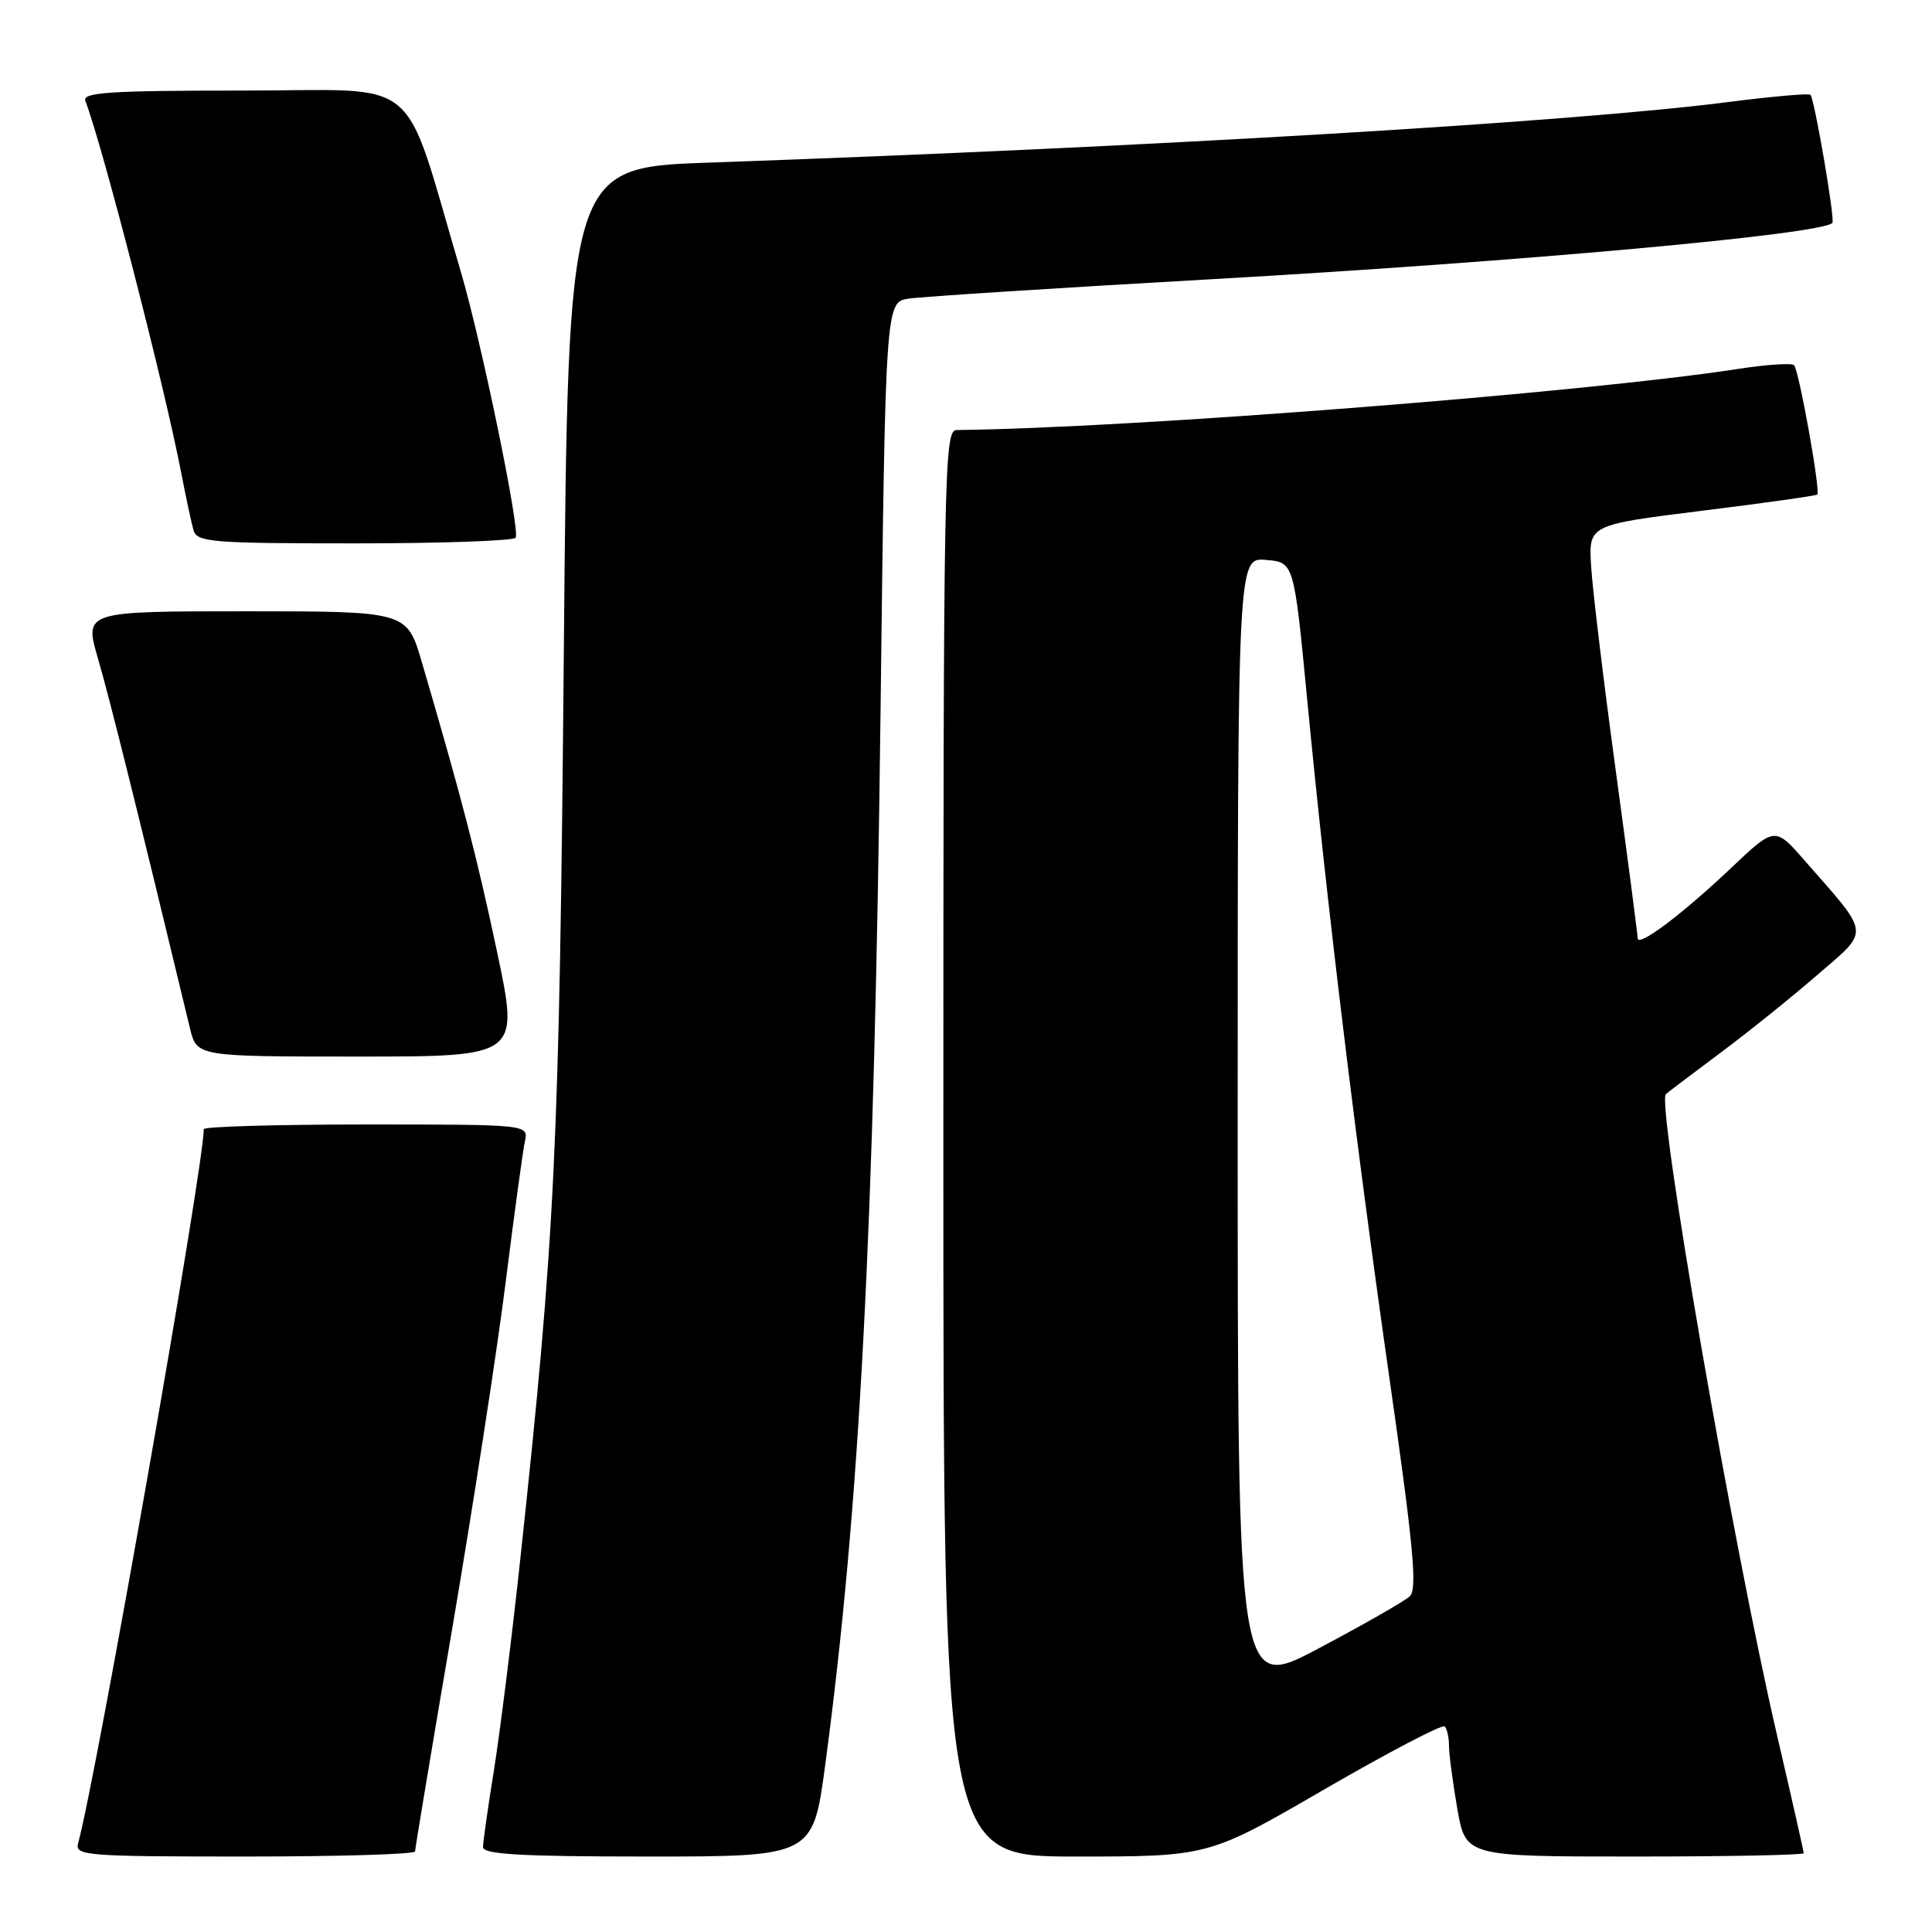 <?xml version="1.0" encoding="UTF-8" standalone="no"?>
<!DOCTYPE svg PUBLIC "-//W3C//DTD SVG 1.1//EN" "http://www.w3.org/Graphics/SVG/1.1/DTD/svg11.dtd" >
<svg xmlns="http://www.w3.org/2000/svg" xmlns:xlink="http://www.w3.org/1999/xlink" version="1.1" viewBox="0 0 256 256">
 <g >
 <path fill="currentColor"
d=" M 55.00 245.32 C 55.00 244.95 57.23 231.56 59.96 215.57 C 62.68 199.58 65.85 179.07 66.99 170.00 C 68.13 160.93 69.28 152.49 69.55 151.25 C 70.04 149.00 70.04 149.00 48.52 149.00 C 36.68 149.00 27.00 149.28 27.00 149.62 C 27.00 154.62 12.80 235.30 10.35 244.25 C 9.90 245.88 11.42 246.00 32.43 246.00 C 44.84 246.00 55.00 245.70 55.00 245.32 Z  M 109.36 233.75 C 113.92 199.65 115.84 163.07 116.67 94.76 C 117.33 40.03 117.33 40.03 120.41 39.57 C 122.11 39.31 140.15 38.15 160.50 37.00 C 201.67 34.66 241.27 31.07 242.80 29.54 C 243.18 29.16 240.43 13.09 239.89 12.56 C 239.68 12.35 234.78 12.78 229.00 13.52 C 208.31 16.18 153.10 19.46 93.89 21.55 C 75.27 22.21 75.27 22.21 74.71 86.35 C 74.13 152.08 73.57 163.65 68.95 206.50 C 67.83 216.95 66.25 229.55 65.46 234.50 C 64.66 239.45 64.01 244.06 64.00 244.75 C 64.00 245.71 69.04 246.00 85.86 246.00 C 107.73 246.00 107.73 246.00 109.36 233.75 Z  M 175.50 237.09 C 183.95 232.20 191.11 228.45 191.43 228.76 C 191.74 229.08 192.00 230.23 192.00 231.33 C 192.00 232.44 192.50 236.19 193.10 239.67 C 194.21 246.00 194.21 246.00 216.60 246.00 C 228.92 246.00 239.00 245.80 239.00 245.56 C 239.00 245.32 237.40 238.23 235.44 229.81 C 229.61 204.69 219.45 146.07 220.74 144.97 C 221.16 144.61 224.43 142.15 228.00 139.48 C 231.57 136.82 237.31 132.21 240.75 129.23 C 247.84 123.10 247.95 124.10 239.11 114.01 C 235.18 109.52 235.18 109.52 229.34 115.05 C 222.88 121.17 217.00 125.58 217.00 124.32 C 217.00 123.87 215.69 113.83 214.08 102.00 C 212.47 90.17 211.01 78.04 210.83 75.02 C 210.50 69.55 210.50 69.55 225.50 67.68 C 233.75 66.66 240.63 65.69 240.80 65.53 C 241.25 65.08 238.37 49.04 237.72 48.39 C 237.41 48.08 234.08 48.30 230.33 48.88 C 210.02 52.03 149.50 56.76 126.75 56.98 C 125.10 57.00 125.00 62.17 125.00 151.50 C 125.00 246.00 125.00 246.00 142.57 246.00 C 160.15 246.00 160.15 246.00 175.50 237.09 Z  M 65.89 126.25 C 63.21 113.57 61.15 105.65 55.90 87.75 C 53.92 81.00 53.92 81.00 32.54 81.00 C 11.16 81.00 11.16 81.00 12.98 87.25 C 14.49 92.39 18.43 108.24 25.17 136.25 C 26.08 140.00 26.08 140.00 47.43 140.00 C 68.79 140.00 68.79 140.00 65.89 126.25 Z  M 68.33 71.25 C 68.94 70.22 63.78 45.21 61.06 36.00 C 53.17 9.33 56.36 12.00 32.33 12.00 C 14.48 12.00 10.88 12.24 11.31 13.37 C 13.58 19.27 21.79 51.12 23.98 62.50 C 24.62 65.80 25.36 69.29 25.64 70.25 C 26.09 71.84 27.99 72.00 47.01 72.00 C 58.49 72.00 68.08 71.66 68.33 71.25 Z  M 164.00 148.99 C 164.00 73.88 164.00 73.88 167.73 74.19 C 171.46 74.50 171.46 74.50 173.19 92.50 C 175.79 119.60 179.64 151.32 184.08 182.43 C 187.32 205.10 187.83 210.58 186.79 211.53 C 186.08 212.18 180.66 215.28 174.75 218.41 C 164.00 224.11 164.00 224.11 164.00 148.99 Z "/>
</g>
</svg>